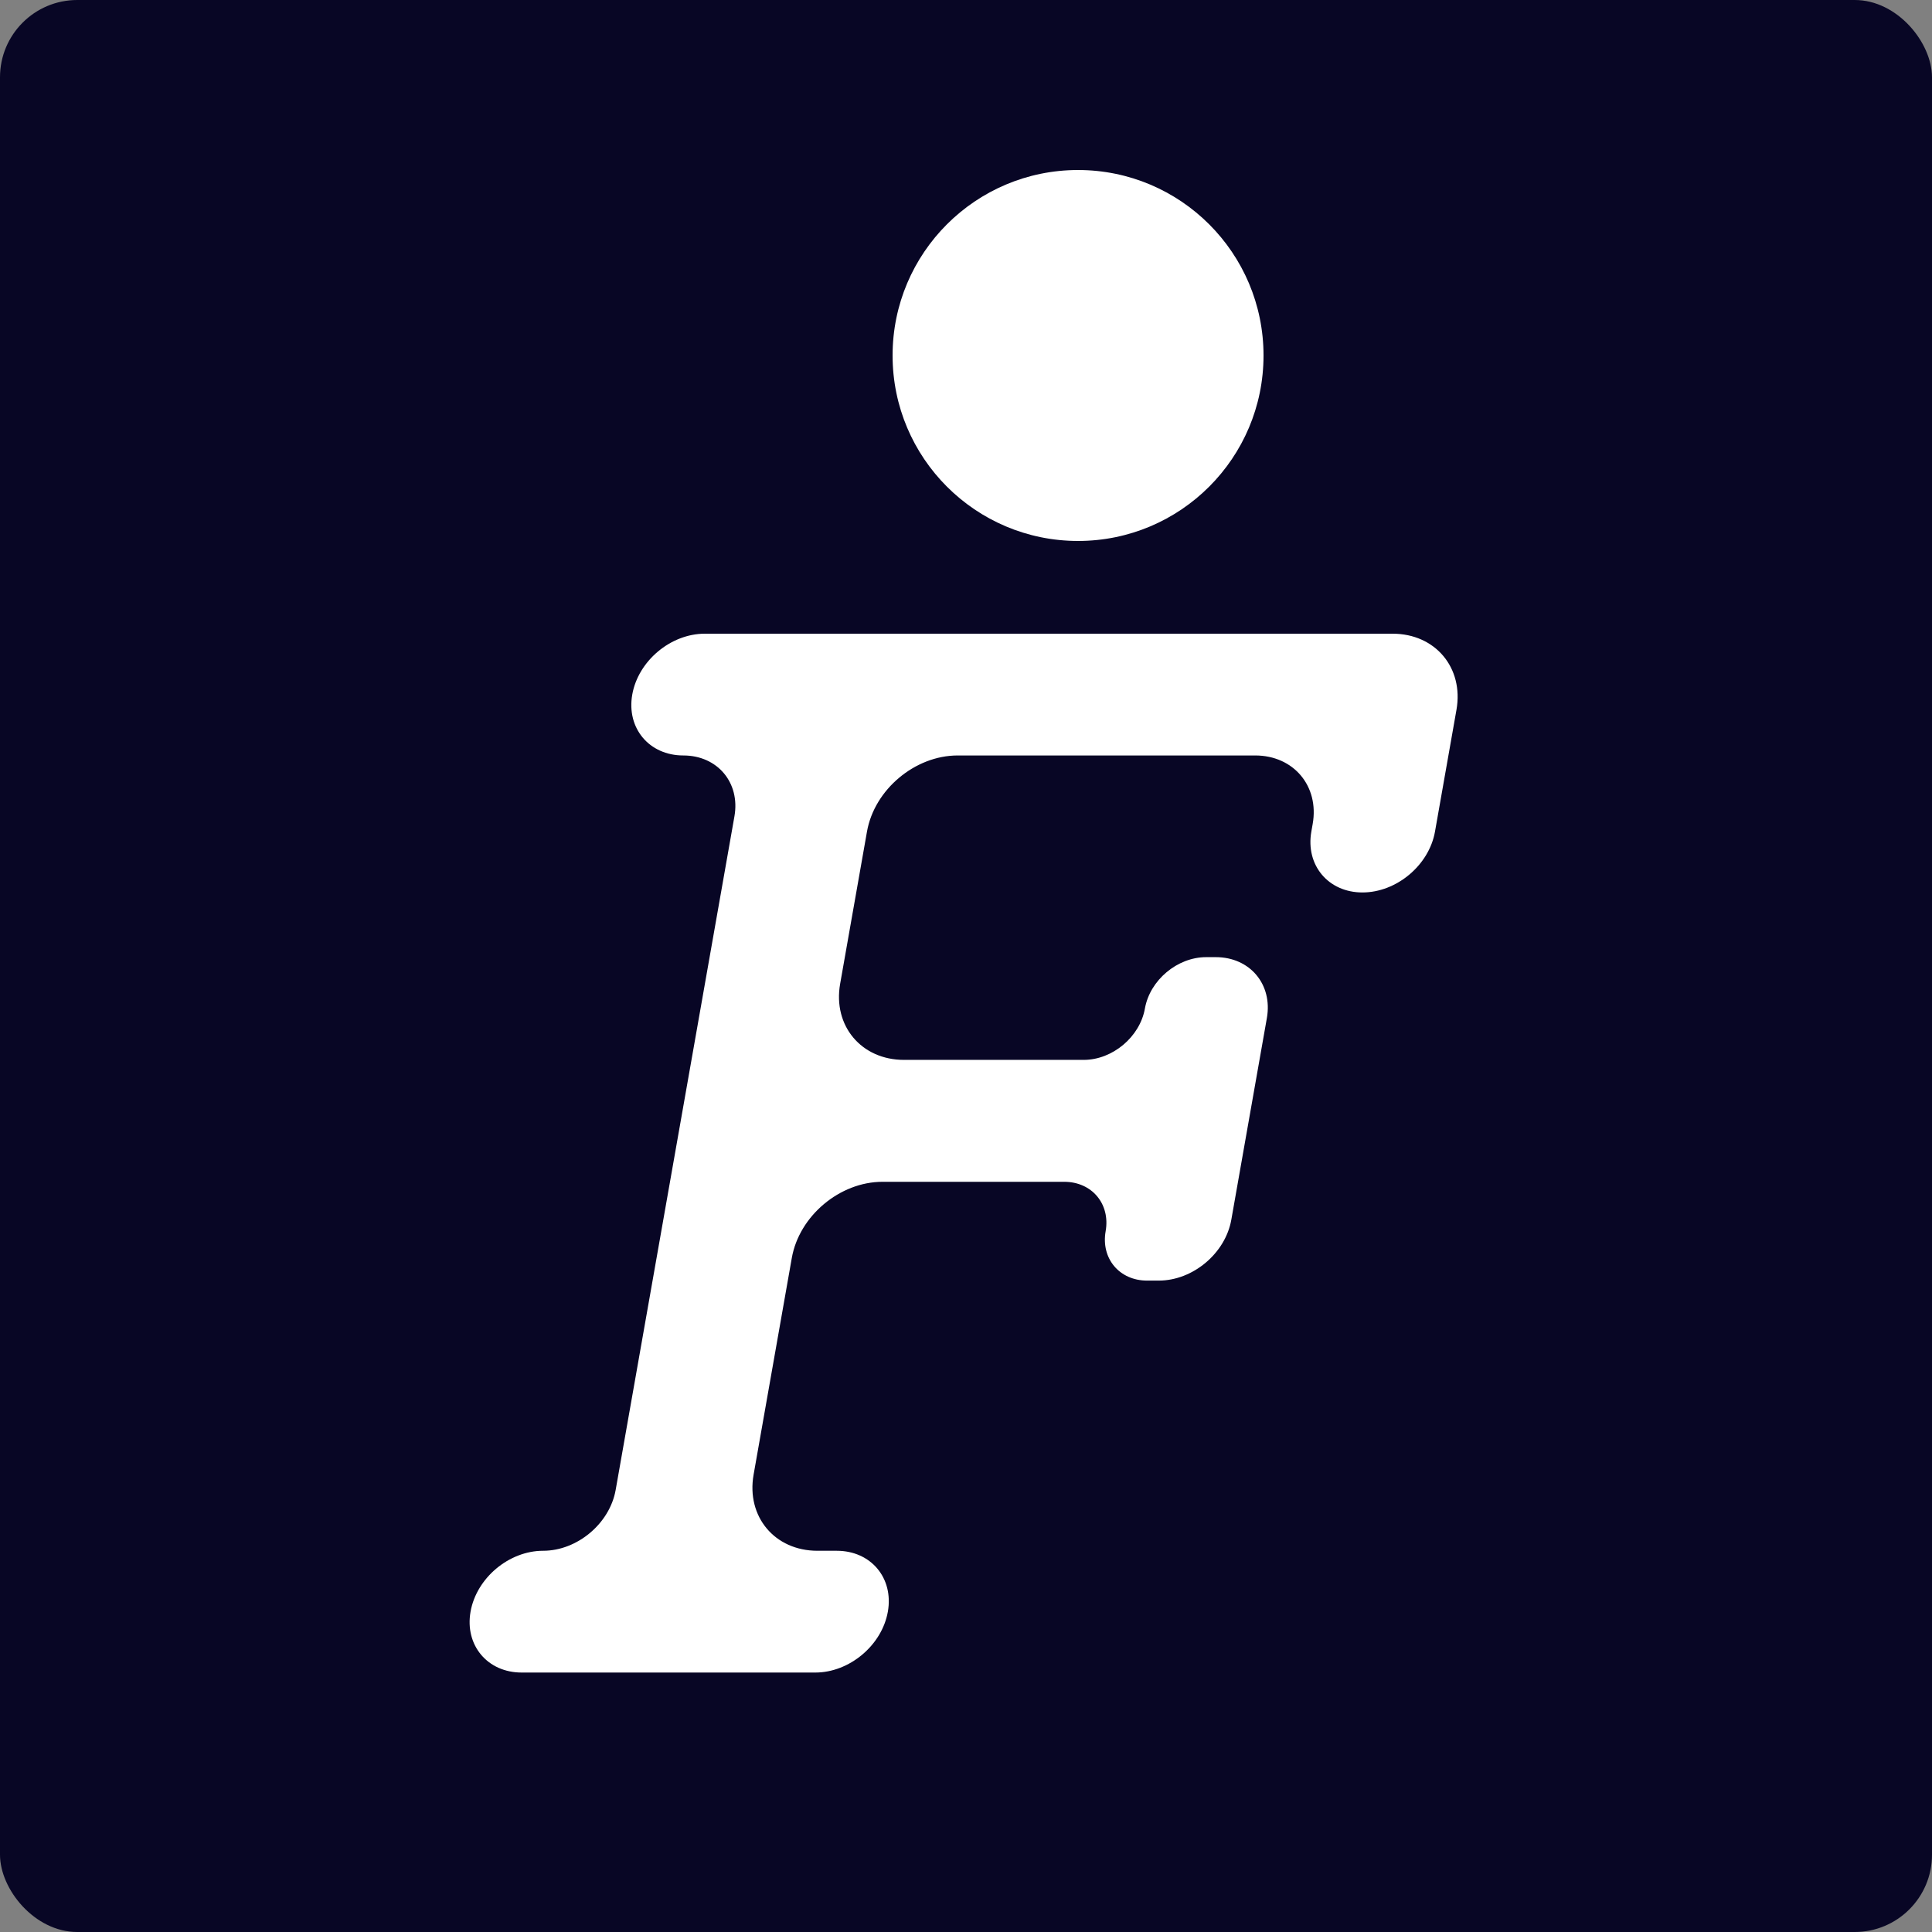 <svg width="500" height="500" viewBox="0 0 500 500" fill="none" xmlns="http://www.w3.org/2000/svg">
<rect x="0" y="0" width="500" height="500" fill="#808080" stroke="none"/>
<rect width="500" height="500" rx="20" fill="#080625"/>
<path d="M211 432.853H135C126.163 432.853 120.244 425.798 121.778 417.096C123.313 408.393 131.72 401.339 140.557 401.339C149.393 401.339 157.8 394.284 159.335 385.582L190.071 211.271C191.605 202.568 185.686 195.514 176.849 195.514C168.012 195.514 162.093 188.459 163.627 179.757C165.162 171.055 173.569 164 182.406 164H360.406C371.451 164 378.851 172.818 376.933 183.696L374.502 197.483L371.376 215.21C369.842 223.912 361.434 230.967 352.598 230.967C343.761 230.967 337.842 223.912 339.376 215.21L339.723 213.24C341.45 203.45 334.79 195.514 324.849 195.514H247.849C236.803 195.514 226.294 204.332 224.376 215.21L217.43 254.602C215.512 265.48 222.911 274.298 233.957 274.298H280.457C287.913 274.298 295.007 268.346 296.301 261.004C297.596 253.661 304.69 247.709 312.146 247.709H314.646C323.482 247.709 329.402 254.763 327.867 263.466L318.664 315.66C317.129 324.363 308.722 331.417 299.886 331.417H296.867C289.697 331.417 284.895 325.694 286.14 318.634C287.385 311.573 282.582 305.85 275.413 305.85H228.394C217.348 305.85 206.839 314.668 204.921 325.546L195.03 381.643C193.111 392.52 200.511 401.339 211.557 401.339H216.557C225.393 401.339 231.313 408.393 229.778 417.096C228.244 425.798 219.836 432.853 211 432.853Z" fill="white"/>
<circle cx="279" cy="92" r="48" fill="white"/>
</svg>
